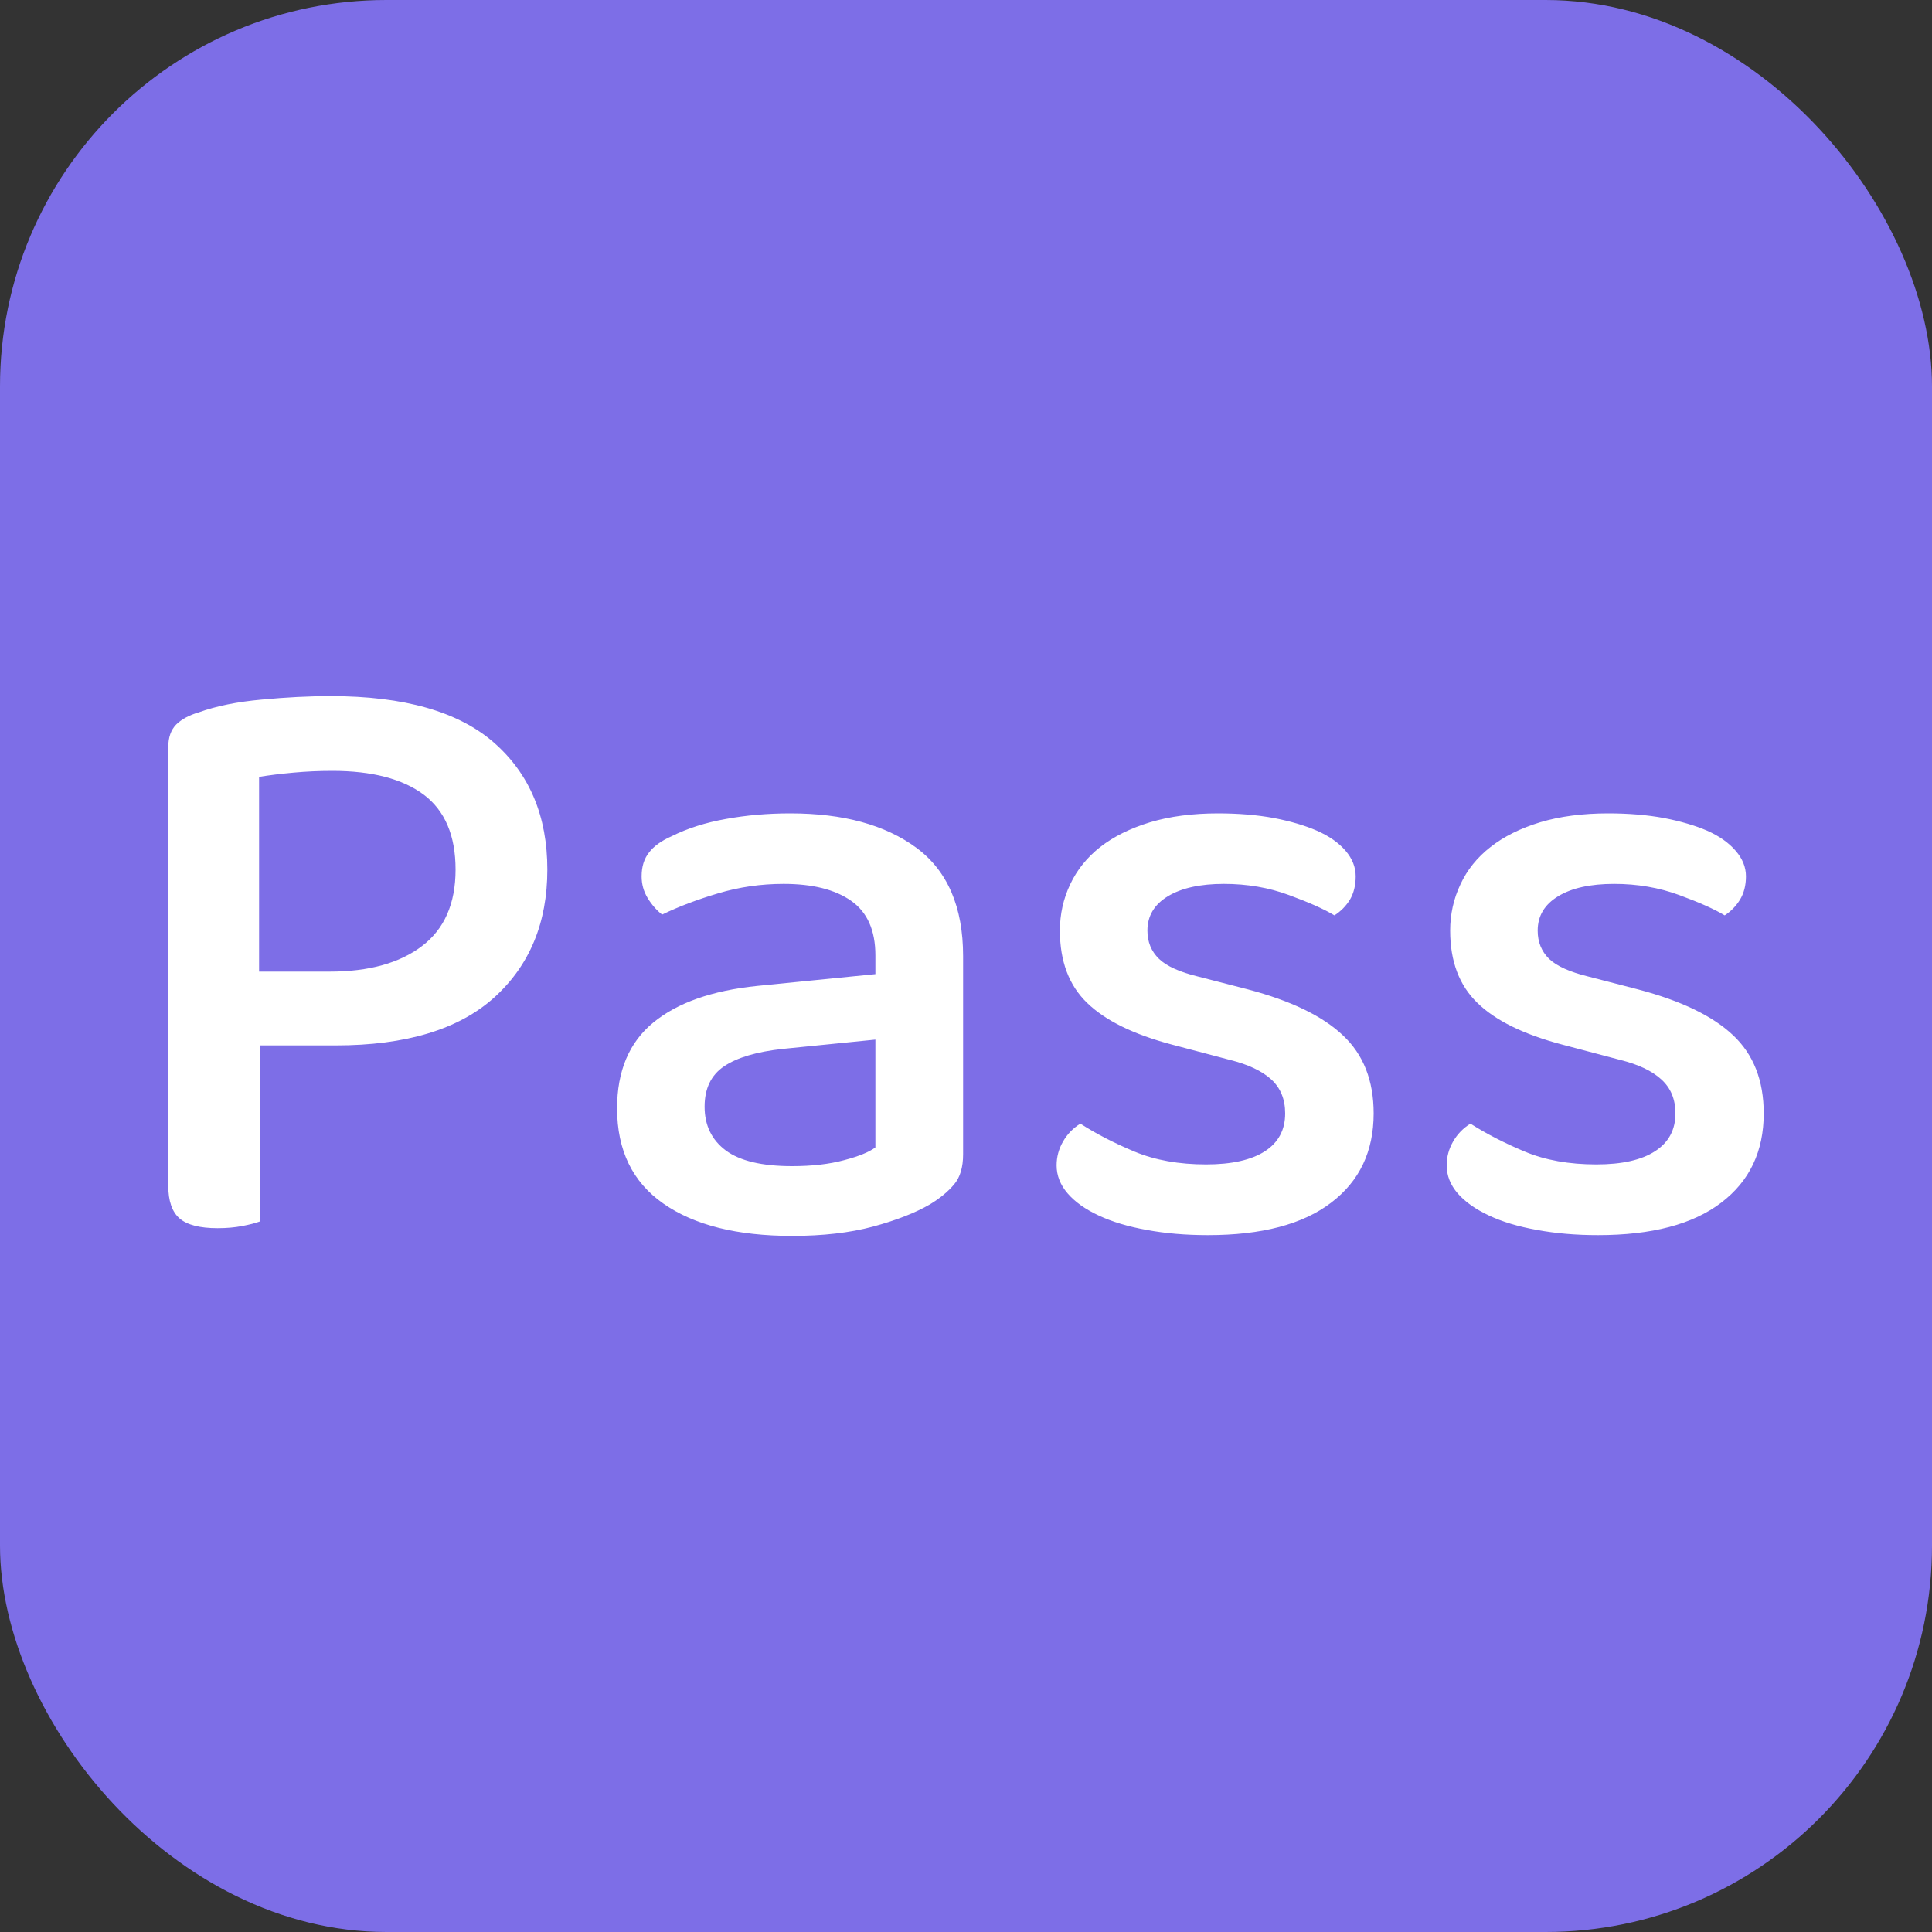 <svg xmlns="http://www.w3.org/2000/svg" width="256" height="256" viewBox="0 0 100 100"><rect x="0" y="0" width="100" height="100" fill="#333333" stroke="none"/><rect width="100" height="100" rx="20" fill="#7d6ee7"></rect><path d="M17.37 54.11L13.46 54.11L13.46 63.22Q13.11 63.35 12.53 63.46Q11.96 63.57 11.26 63.57L11.26 63.57Q9.89 63.57 9.30 63.07Q8.71 62.56 8.71 61.37L8.71 61.37L8.71 38.67Q8.71 37.92 9.12 37.50Q9.54 37.09 10.29 36.87L10.29 36.87Q11.65 36.38 13.55 36.21Q15.44 36.03 17.11 36.03L17.11 36.03Q22.83 36.03 25.58 38.45Q28.33 40.87 28.33 45.01L28.33 45.01Q28.33 49.14 25.58 51.63Q22.83 54.11 17.37 54.11L17.37 54.11ZM13.41 50.29L17.07 50.29Q20.10 50.29 21.84 48.97Q23.58 47.65 23.58 45.01L23.58 45.01Q23.58 42.37 21.93 41.13Q20.28 39.90 17.20 39.90L17.20 39.90Q16.19 39.90 15.20 39.99Q14.21 40.08 13.41 40.21L13.41 40.21L13.41 50.29ZM41.00 60.36L41.00 60.36Q42.54 60.36 43.69 60.05Q44.83 59.75 45.31 59.39L45.31 59.39L45.31 53.81L40.52 54.29Q38.49 54.51 37.48 55.19Q36.47 55.87 36.47 57.28L36.47 57.28Q36.47 58.73 37.57 59.55Q38.67 60.36 41.00 60.36ZM40.91 42.10L40.91 42.10Q45.01 42.10 47.43 43.88Q49.85 45.67 49.85 49.49L49.85 49.49L49.85 59.75Q49.85 60.76 49.38 61.31Q48.92 61.86 48.13 62.34L48.13 62.34Q46.99 63.00 45.18 63.49Q43.38 63.97 41.00 63.97L41.00 63.97Q36.73 63.97 34.34 62.30Q31.94 60.63 31.94 57.37L31.94 57.37Q31.94 54.47 33.81 52.93Q35.68 51.39 39.20 51.03L39.20 51.03L45.31 50.42L45.31 49.45Q45.31 47.51 44.06 46.63Q42.81 45.75 40.56 45.75L40.56 45.75Q38.80 45.75 37.17 46.24Q35.55 46.72 34.27 47.34L34.27 47.34Q33.83 46.99 33.52 46.48Q33.21 45.97 33.21 45.36L33.21 45.36Q33.21 44.61 33.59 44.13Q33.96 43.64 34.75 43.29L34.75 43.29Q35.99 42.67 37.57 42.39Q39.15 42.10 40.91 42.10ZM71.10 57.63L71.10 57.63Q71.10 60.58 68.90 62.25Q66.70 63.93 62.52 63.93L62.52 63.93Q60.80 63.93 59.35 63.66Q57.90 63.40 56.86 62.91Q55.83 62.43 55.26 61.77Q54.69 61.11 54.69 60.32L54.69 60.32Q54.69 59.66 55.02 59.09Q55.35 58.51 55.92 58.16L55.92 58.16Q57.15 58.95 58.73 59.61Q60.32 60.27 62.43 60.27L62.43 60.27Q64.41 60.27 65.47 59.59Q66.52 58.91 66.52 57.63L66.52 57.63Q66.52 56.53 65.80 55.87Q65.07 55.21 63.66 54.86L63.66 54.86L60.67 54.07Q57.68 53.28 56.27 51.91Q54.86 50.55 54.86 48.17L54.86 48.17Q54.86 46.90 55.39 45.78Q55.92 44.65 56.95 43.84Q57.99 43.03 59.53 42.56Q61.07 42.10 63.05 42.10L63.05 42.10Q64.63 42.10 65.93 42.34Q67.23 42.59 68.17 43.00Q69.12 43.42 69.65 44.04Q70.17 44.65 70.17 45.36L70.17 45.36Q70.17 46.06 69.87 46.57Q69.56 47.07 69.07 47.38L69.07 47.38Q68.28 46.90 66.72 46.33Q65.16 45.75 63.35 45.75L63.35 45.75Q61.51 45.75 60.45 46.39Q59.39 47.03 59.39 48.17L59.39 48.17Q59.39 49.05 59.99 49.63Q60.58 50.20 62.03 50.55L62.03 50.55L64.59 51.21Q67.93 52.09 69.51 53.59Q71.10 55.08 71.10 57.63ZM91.29 57.63L91.29 57.63Q91.29 60.58 89.09 62.25Q86.89 63.93 82.71 63.93L82.71 63.93Q81.00 63.93 79.55 63.66Q78.09 63.40 77.06 62.91Q76.03 62.43 75.45 61.77Q74.88 61.11 74.88 60.32L74.88 60.32Q74.88 59.66 75.21 59.09Q75.54 58.51 76.11 58.16L76.11 58.16Q77.35 58.95 78.93 59.61Q80.51 60.27 82.63 60.27L82.63 60.27Q84.61 60.27 85.66 59.59Q86.72 58.91 86.72 57.63L86.72 57.63Q86.72 56.53 85.99 55.87Q85.27 55.21 83.86 54.86L83.86 54.86L80.87 54.07Q77.87 53.28 76.47 51.91Q75.06 50.55 75.06 48.17L75.06 48.17Q75.06 46.90 75.59 45.78Q76.11 44.65 77.15 43.84Q78.18 43.03 79.72 42.56Q81.26 42.10 83.24 42.10L83.24 42.10Q84.83 42.10 86.12 42.34Q87.42 42.59 88.37 43.00Q89.31 43.42 89.84 44.04Q90.37 44.65 90.37 45.36L90.37 45.36Q90.37 46.06 90.06 46.57Q89.75 47.07 89.27 47.38L89.27 47.38Q88.48 46.90 86.92 46.33Q85.35 45.75 83.55 45.75L83.55 45.75Q81.70 45.75 80.65 46.39Q79.59 47.03 79.59 48.17L79.59 48.17Q79.59 49.05 80.18 49.63Q80.78 50.20 82.23 50.55L82.23 50.55L84.78 51.21Q88.13 52.09 89.71 53.59Q91.29 55.08 91.29 57.63Z" fill="#fff"></path></svg>